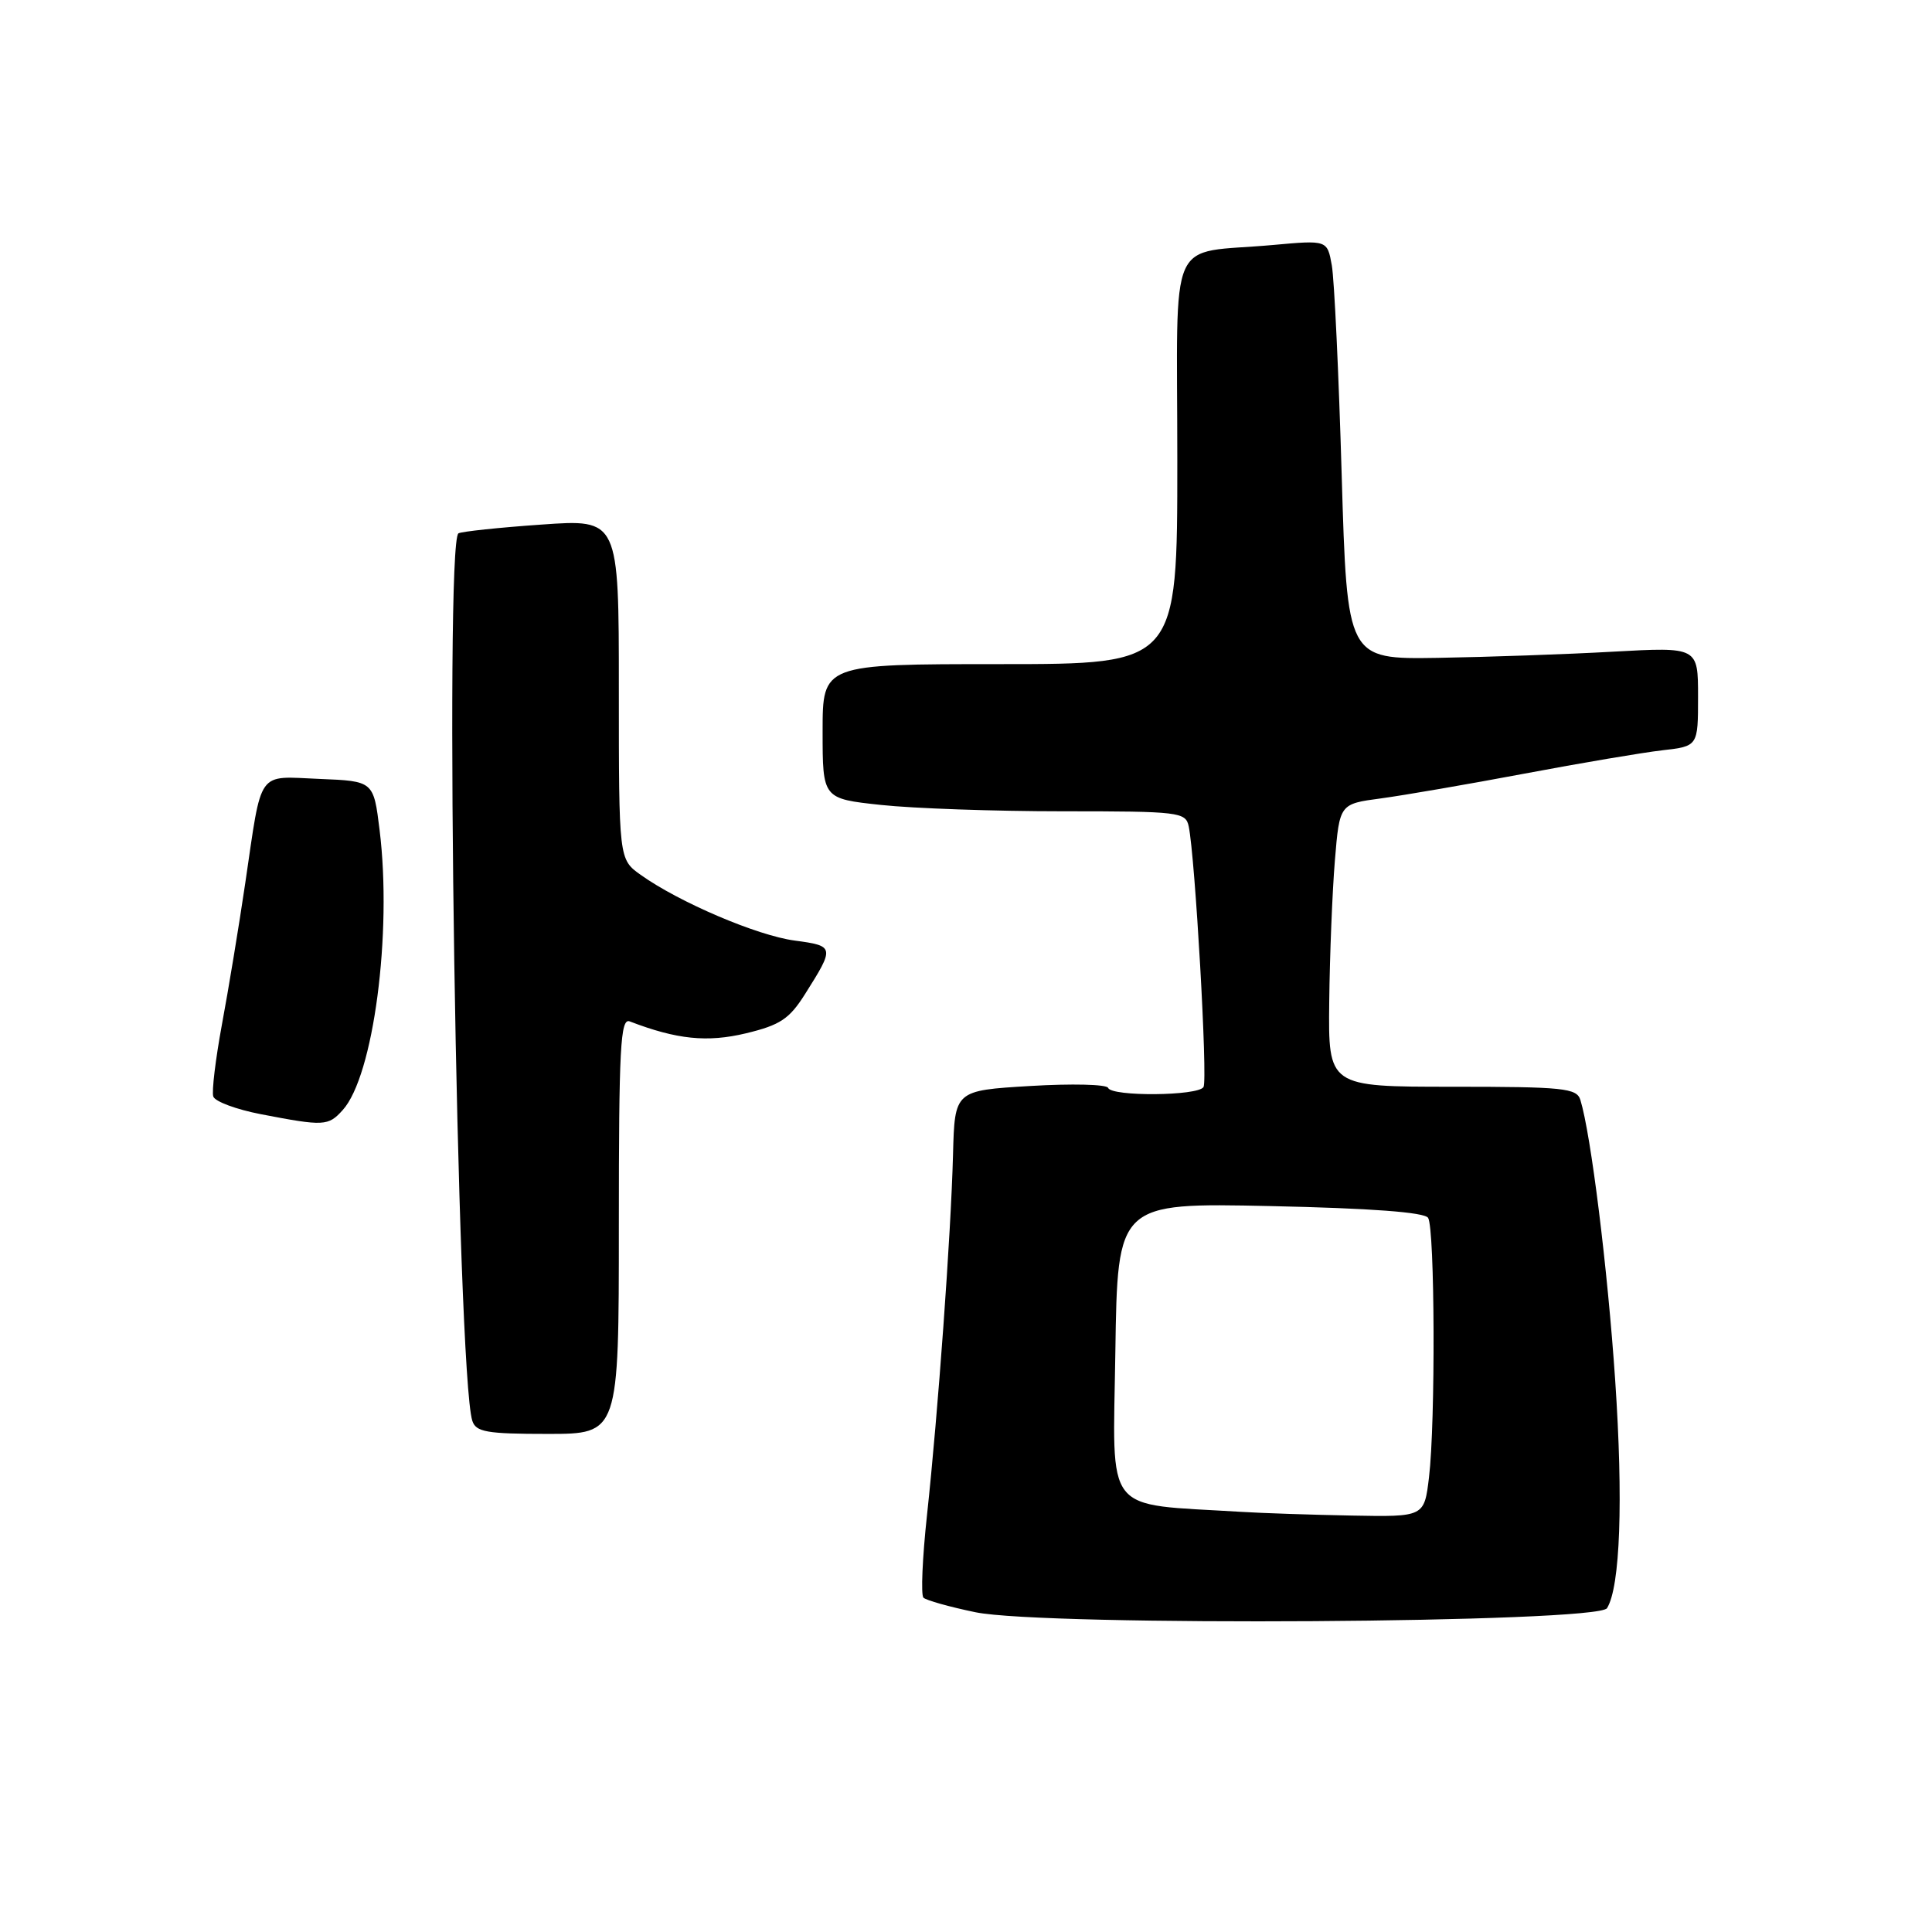 <?xml version="1.0" encoding="UTF-8" standalone="no"?>
<!DOCTYPE svg PUBLIC "-//W3C//DTD SVG 1.1//EN" "http://www.w3.org/Graphics/SVG/1.1/DTD/svg11.dtd" >
<svg xmlns="http://www.w3.org/2000/svg" xmlns:xlink="http://www.w3.org/1999/xlink" version="1.1" viewBox="0 0 256 256">
 <g >
 <path fill="currentColor"
d=" M 212.94 213.09 C 214.69 210.27 215.10 198.82 214.02 182.89 C 213.02 168.09 210.81 150.31 209.41 145.75 C 208.92 144.18 207.21 144.00 192.43 144.00 C 176.00 144.00 176.00 144.00 176.13 132.75 C 176.20 126.56 176.54 118.13 176.88 114.01 C 177.50 106.52 177.50 106.52 183.00 105.79 C 186.03 105.38 194.57 103.91 202.00 102.51 C 209.43 101.11 217.64 99.72 220.25 99.42 C 225.00 98.88 225.00 98.88 225.00 92.30 C 225.00 85.73 225.00 85.73 213.75 86.35 C 207.56 86.70 197.10 87.06 190.50 87.17 C 178.50 87.36 178.50 87.36 177.78 62.93 C 177.39 49.49 176.80 36.99 176.47 35.15 C 175.87 31.81 175.87 31.81 168.69 32.46 C 154.48 33.74 156.00 30.31 156.00 61.08 C 156.00 88.00 156.00 88.00 132.50 88.00 C 109.00 88.00 109.00 88.00 109.00 96.91 C 109.00 105.83 109.00 105.83 116.75 106.66 C 121.01 107.12 131.83 107.50 140.79 107.50 C 156.28 107.50 157.11 107.60 157.51 109.50 C 158.36 113.56 160.05 143.11 159.47 144.04 C 158.74 145.23 147.29 145.32 146.83 144.15 C 146.65 143.68 142.00 143.57 136.50 143.90 C 126.50 144.50 126.50 144.50 126.28 153.00 C 126.00 163.65 124.29 187.27 122.83 200.78 C 122.22 206.43 122.01 211.34 122.36 211.70 C 122.72 212.05 125.82 212.92 129.25 213.63 C 138.49 215.53 211.73 215.06 212.94 213.09 Z  M 82.00 162.39 C 82.00 138.80 82.21 134.87 83.44 135.34 C 89.69 137.74 93.71 138.15 98.84 136.92 C 103.37 135.83 104.59 135.02 106.66 131.74 C 110.62 125.47 110.60 125.34 105.30 124.63 C 100.36 123.98 89.99 119.56 84.89 115.92 C 82.00 113.86 82.00 113.86 82.00 91.32 C 82.00 68.78 82.00 68.78 71.75 69.51 C 66.11 69.90 61.16 70.43 60.75 70.67 C 58.85 71.80 60.56 181.82 62.58 188.25 C 63.06 189.75 64.46 190.00 72.57 190.00 C 82.00 190.00 82.00 190.00 82.00 162.39 Z  M 45.41 147.09 C 49.49 142.59 51.98 123.66 50.30 110.00 C 49.50 103.50 49.50 103.50 42.33 103.21 C 33.96 102.87 34.75 101.75 32.50 117.00 C 31.65 122.78 30.25 131.23 29.40 135.79 C 28.56 140.36 28.04 144.63 28.26 145.29 C 28.48 145.96 31.32 147.01 34.58 147.64 C 42.94 149.25 43.49 149.22 45.41 147.09 Z  M 164.50 200.33 C 146.00 199.19 147.47 201.06 147.79 179.14 C 148.08 159.38 148.08 159.38 168.29 159.81 C 181.71 160.10 188.75 160.63 189.23 161.37 C 190.13 162.75 190.22 188.50 189.35 195.75 C 188.72 201.00 188.72 201.00 179.11 200.82 C 173.82 200.72 167.25 200.50 164.50 200.33 Z "/>
</g>
</svg>